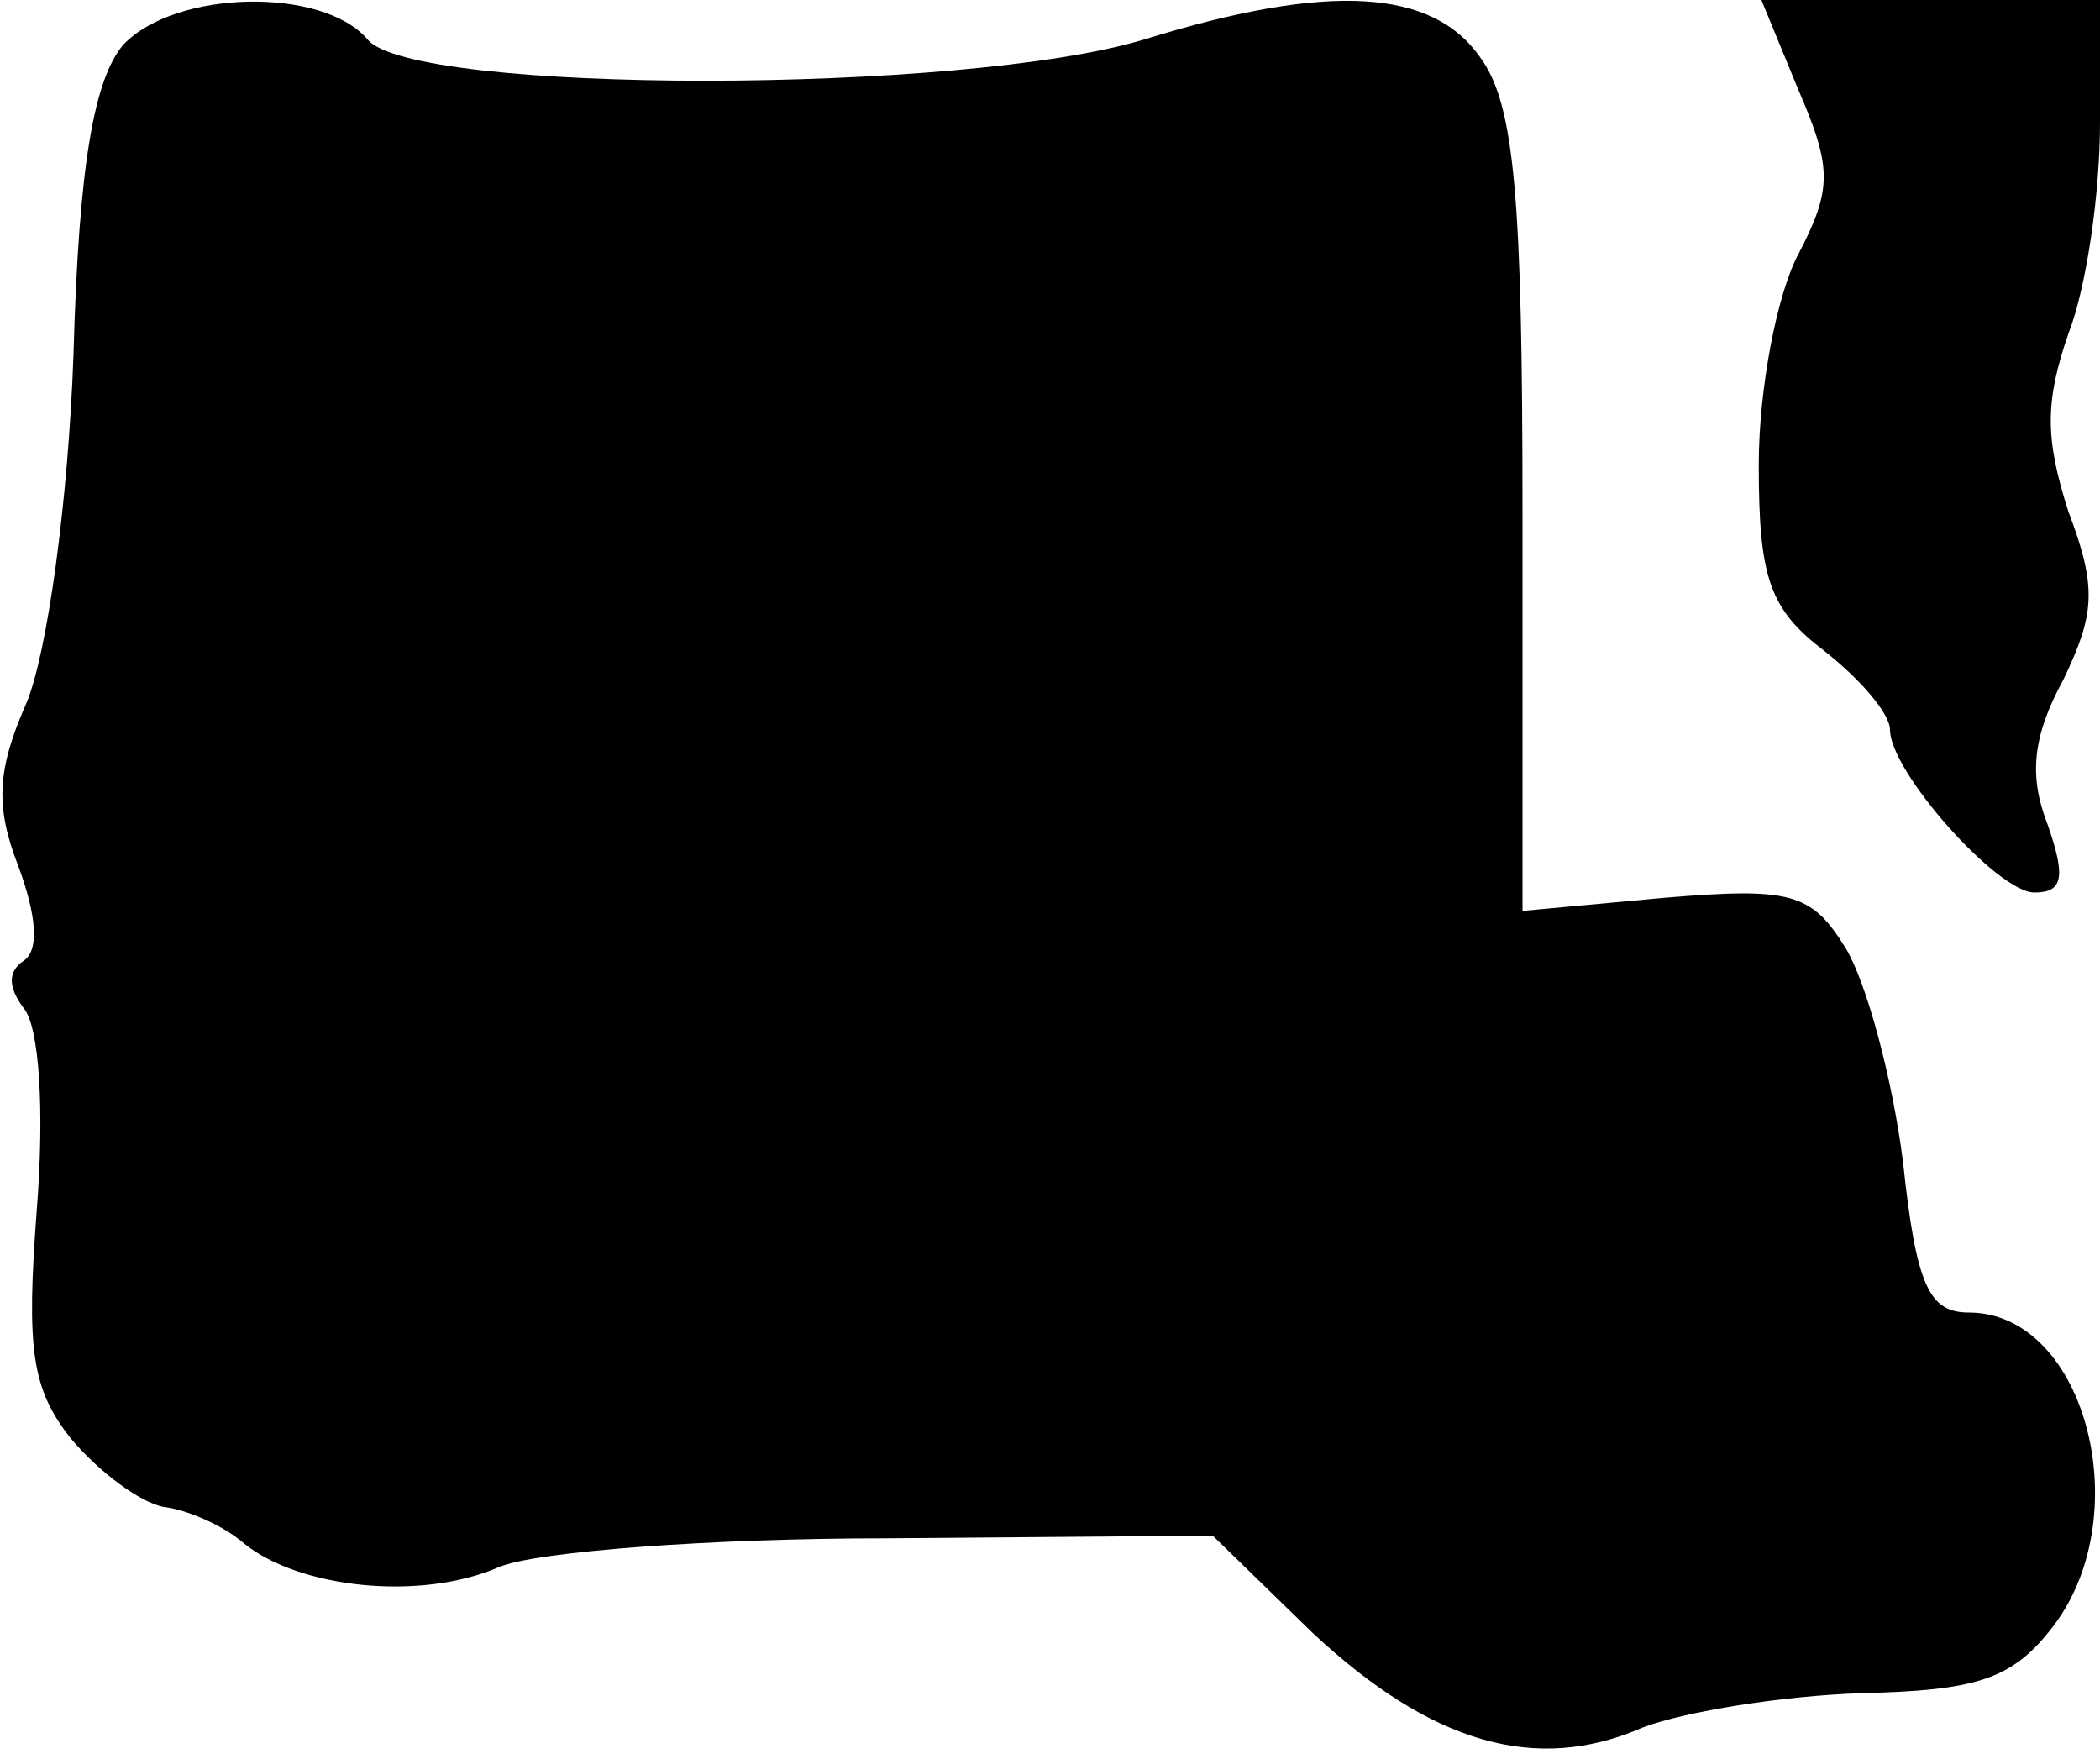<?xml version="1.0" standalone="no"?>
<!DOCTYPE svg PUBLIC "-//W3C//DTD SVG 20010904//EN"
 "http://www.w3.org/TR/2001/REC-SVG-20010904/DTD/svg10.dtd">
<svg version="1.0" xmlns="http://www.w3.org/2000/svg"
 width="80pt" height="67pt" viewBox="0 0 80 67"
 preserveAspectRatio="xMidYMid meet">
<g transform="translate(0,67) scale(0.1,-0.1)"
fill="#000000" stroke="none">
<path fill="#000000" stroke="none" d="M47 653 c-11 -13 -17 -45 -19 -118 -2
-56 -10 -114 -18 -133 -11 -25 -12 -39 -3 -62 7 -19 8 -32 2 -36 -6 -4 -6 -10
0 -18 6 -7 8 -39 5 -77 -4 -53 -2 -68 13 -87 11 -13 26 -24 35 -26 9 -1 23 -7
31 -14 21 -17 67 -22 97 -9 14 6 81 11 148 11 l124 1 38 -37 c45 -42 85 -54
126 -36 16 6 53 12 83 13 43 1 57 5 72 24 34 42 14 121 -31 121 -15 0 -20 10
-25 57 -4 32 -14 69 -22 82 -13 21 -21 23 -69 19 l-54 -5 0 151 c0 121 -3 156
-16 174 -18 26 -57 29 -128 7 -69 -21 -279 -21 -296 0 -17 20 -73 19 -93 -2z"/>
<path fill="#000000" stroke="none" d="M685 636 c13 -30 13 -38 0 -63 -8 -15
-15 -51 -15 -80 0 -43 4 -55 25 -71 14 -11 25 -24 25 -30 0 -16 41 -62 55 -62
11 0 12 6 5 26 -7 18 -6 33 6 55 12 25 13 35 2 64 -9 28 -9 42 0 68 7 18 12
54 12 80 l0 47 -64 0 -65 0 14 -34z"/>
</g>
</svg>
